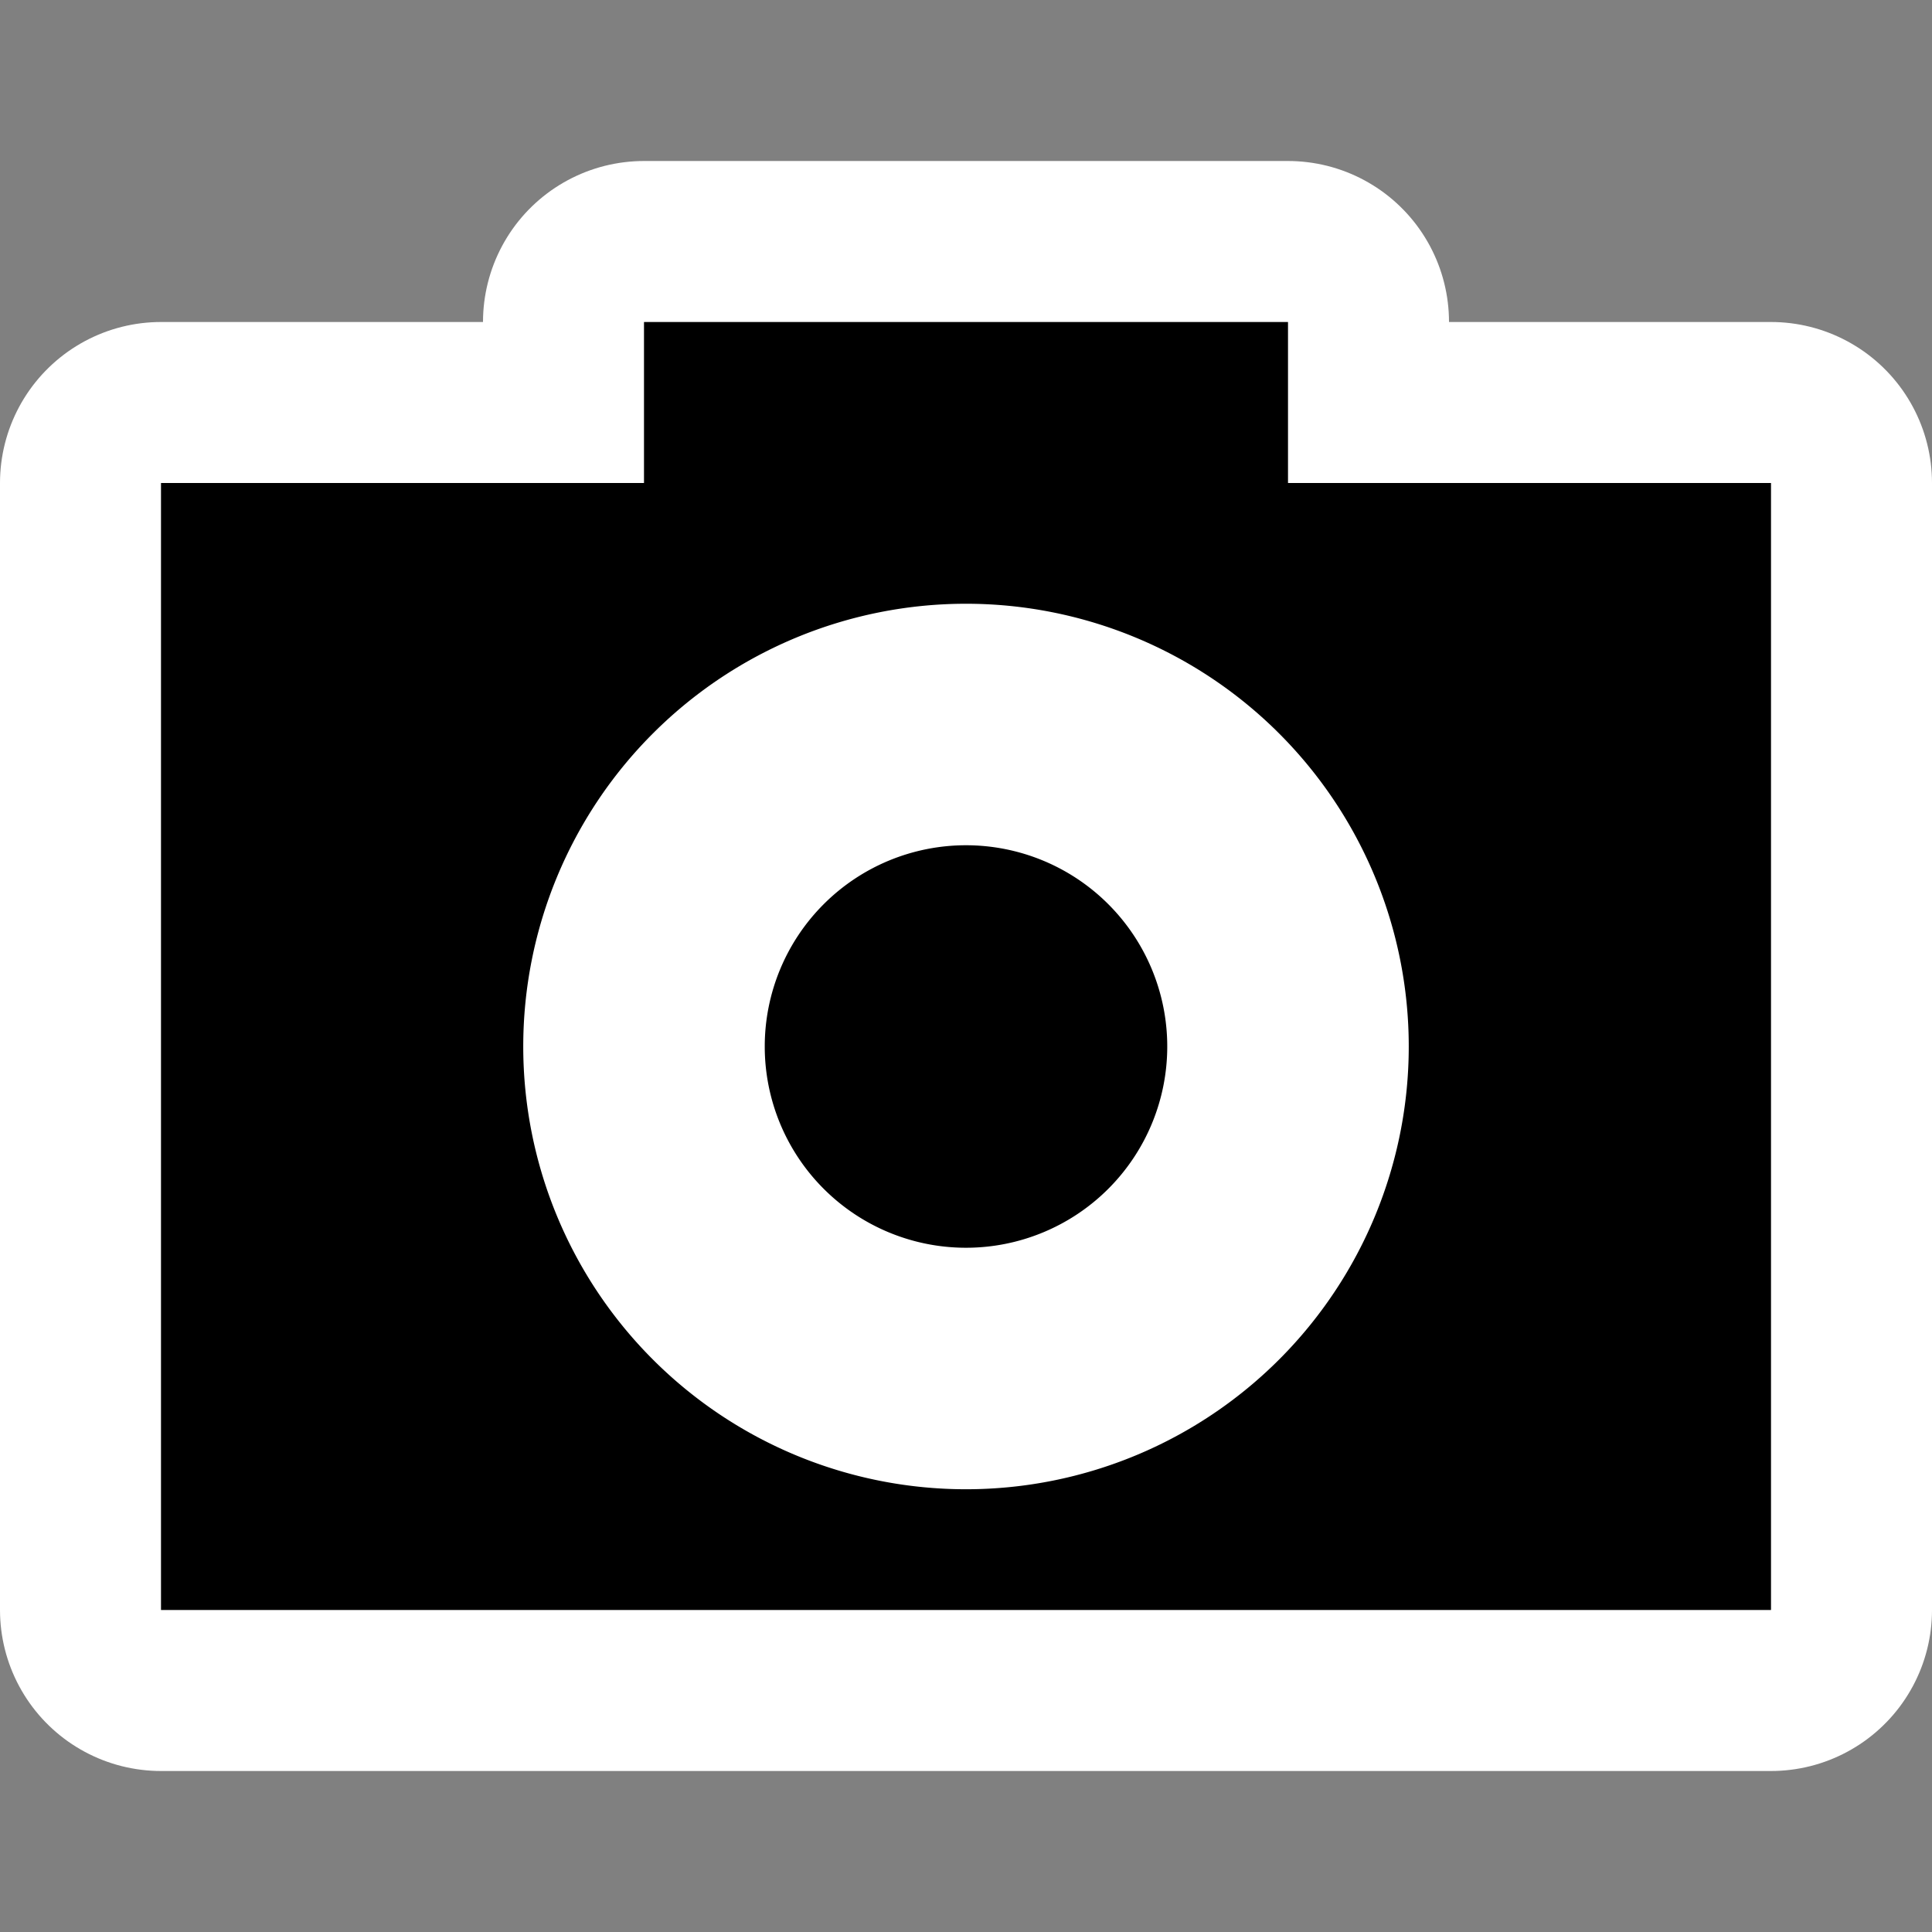 <svg viewBox="0 0 12 12" stroke-linejoin="round">
  <rect x="0" y="0" width="12" height="12" fill="#808080" stroke="none"/>
  <path stroke="white" stroke-width="2" d="
    M 1,3 H4 V2 H8 V3 H11 V10 H1 z
    "/>
  <path fill="black" d="
    M 1,3 H4 V2 H8 V3 H11 V10 H1 z
    "/>
  <path stroke="white" stroke-width="1.5" d="
    M 6,4.5 a 2,2 180 1 0 0,4 a 2,2 180 1 0 0,-4
    "/>
</svg>
